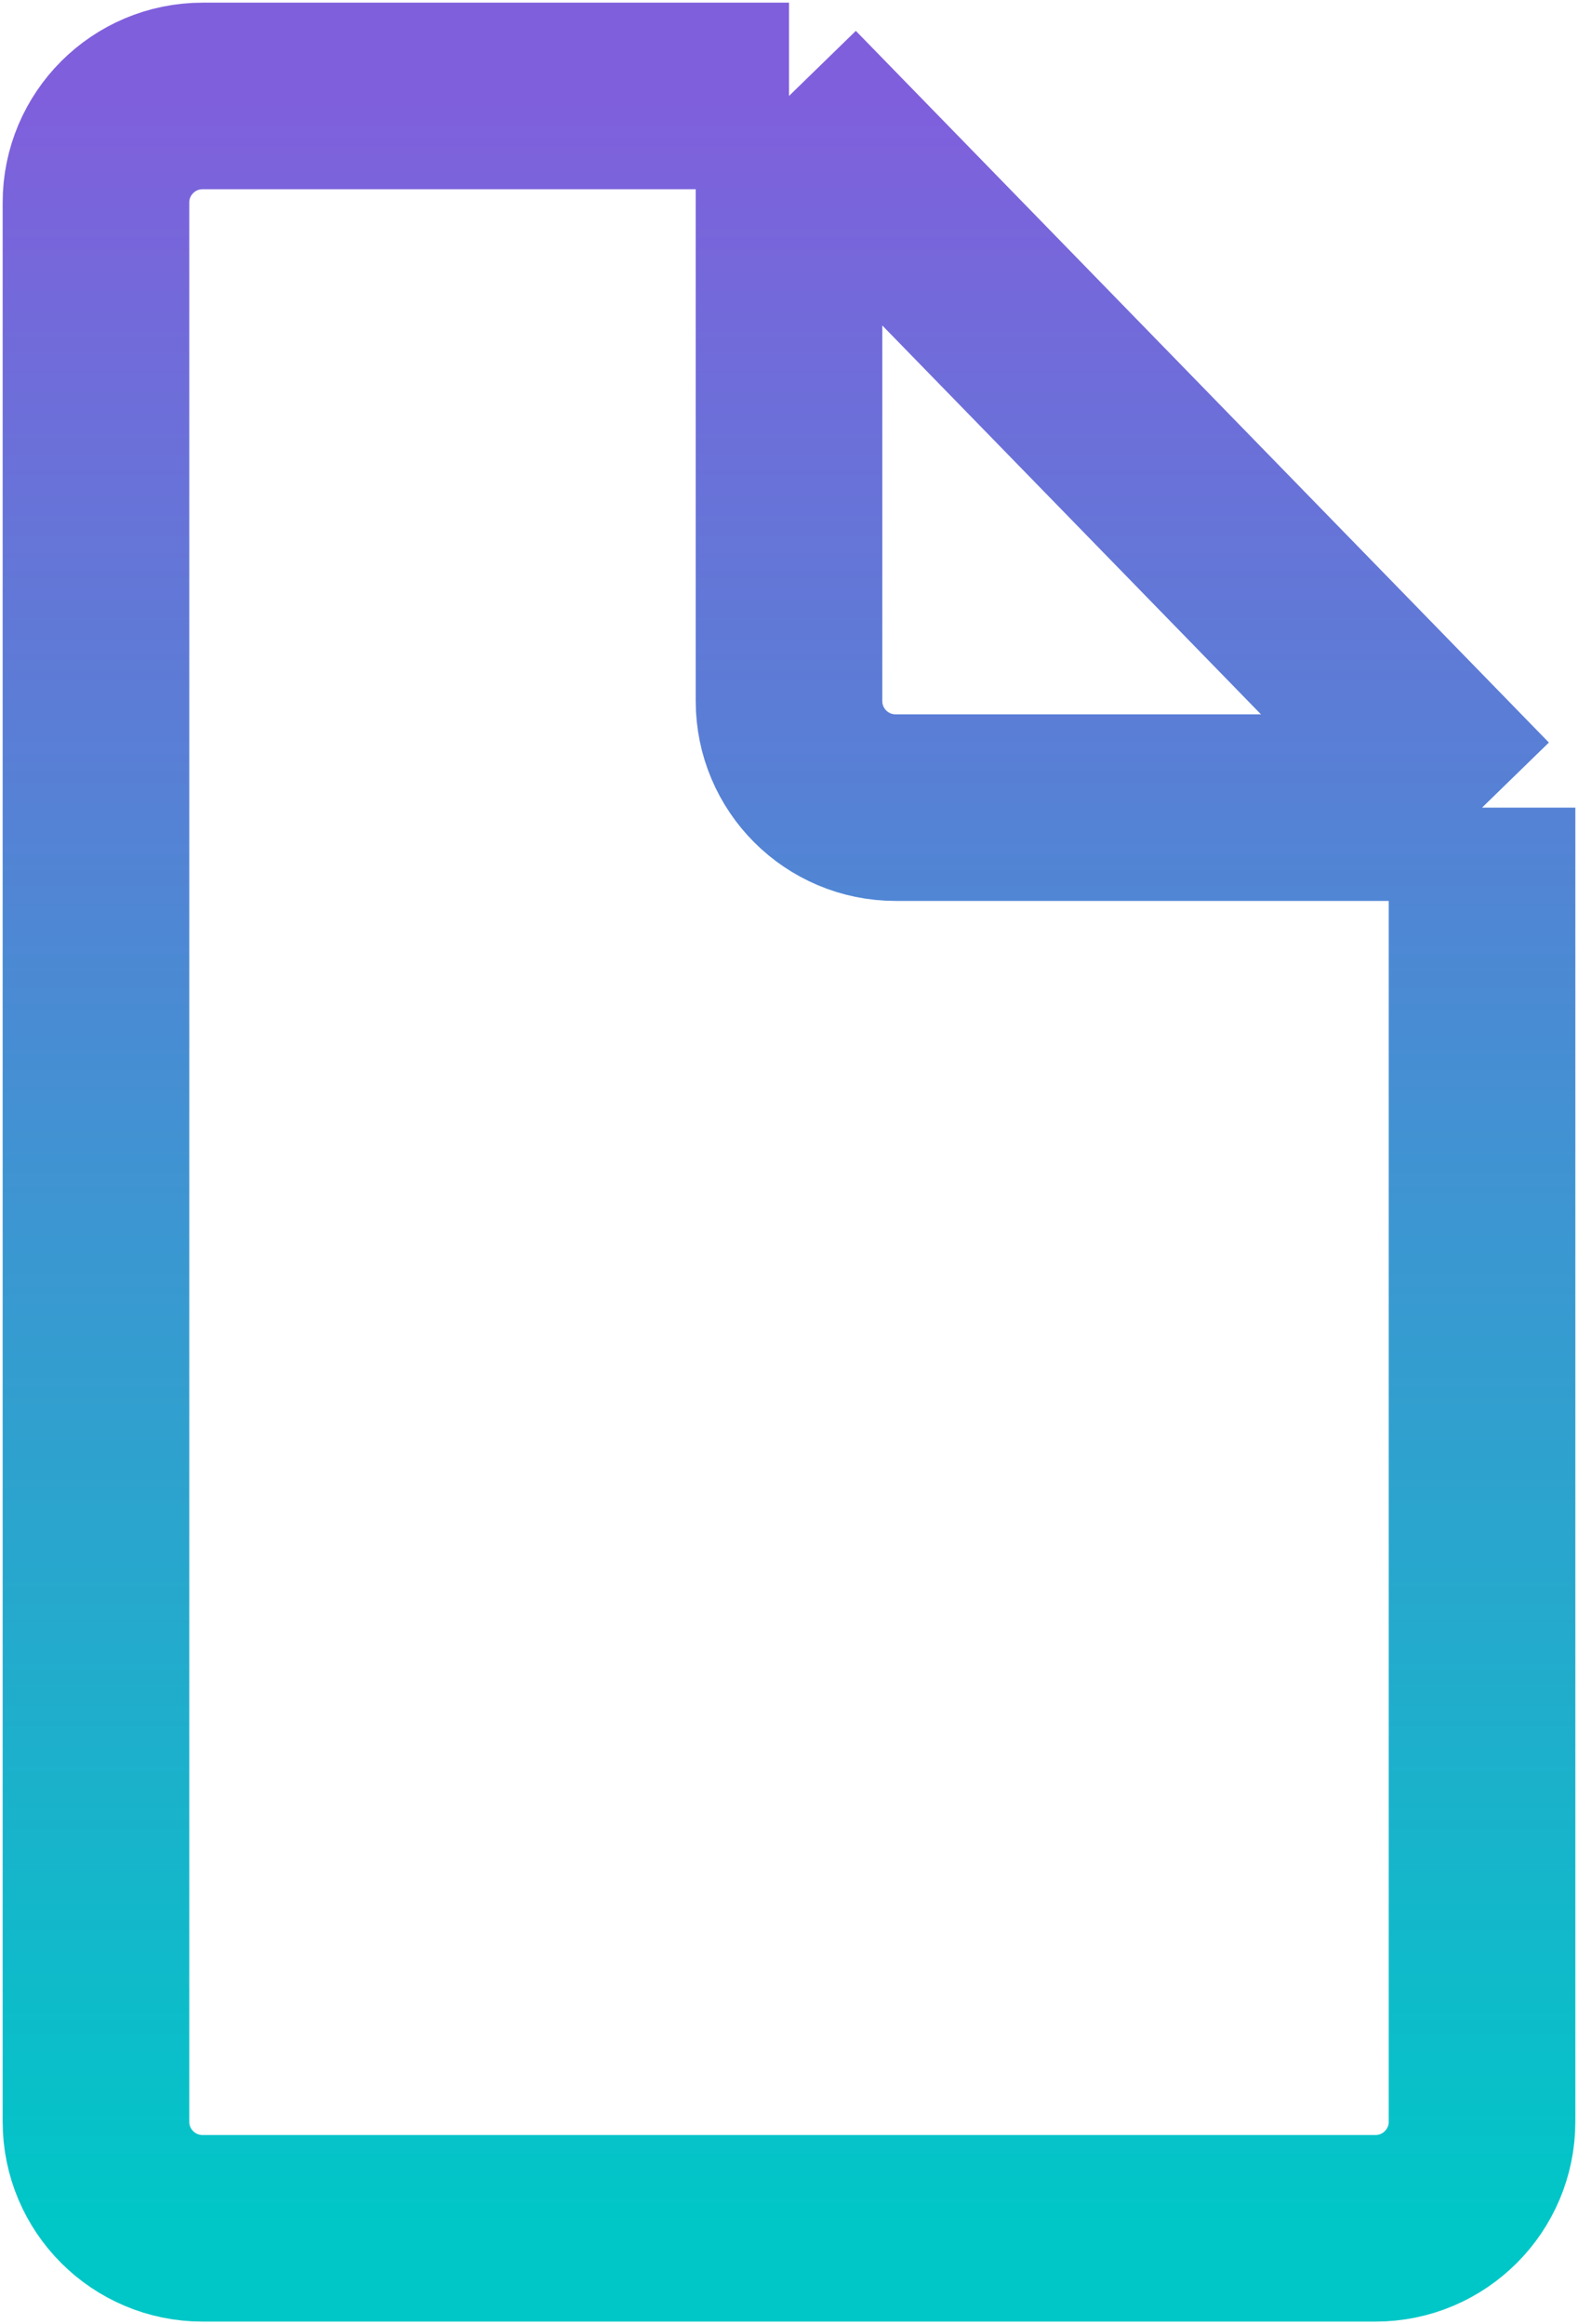 <svg width="296" height="436" viewBox="0 0 296 436" fill="none" xmlns="http://www.w3.org/2000/svg">
<path d="M148 18H38C26.954 18 18 26.954 18 38V398C18 409.046 26.954 418 38 418H258C269.046 418 278 409.046 278 398V151.5M148 18L278 151.5M148 18V131.5C148 142.546 156.954 151.5 168 151.5H278" stroke="url(#paint0_linear_35_162)" stroke-width="35"/>
<defs>
<linearGradient id="paint0_linear_35_162" x1="148" y1="18" x2="148" y2="418" gradientUnits="userSpaceOnUse">
<stop stop-color="#805FDC"/>
<stop offset="1" stop-color="#00C7C7"/>
</linearGradient>
</defs>
</svg>

